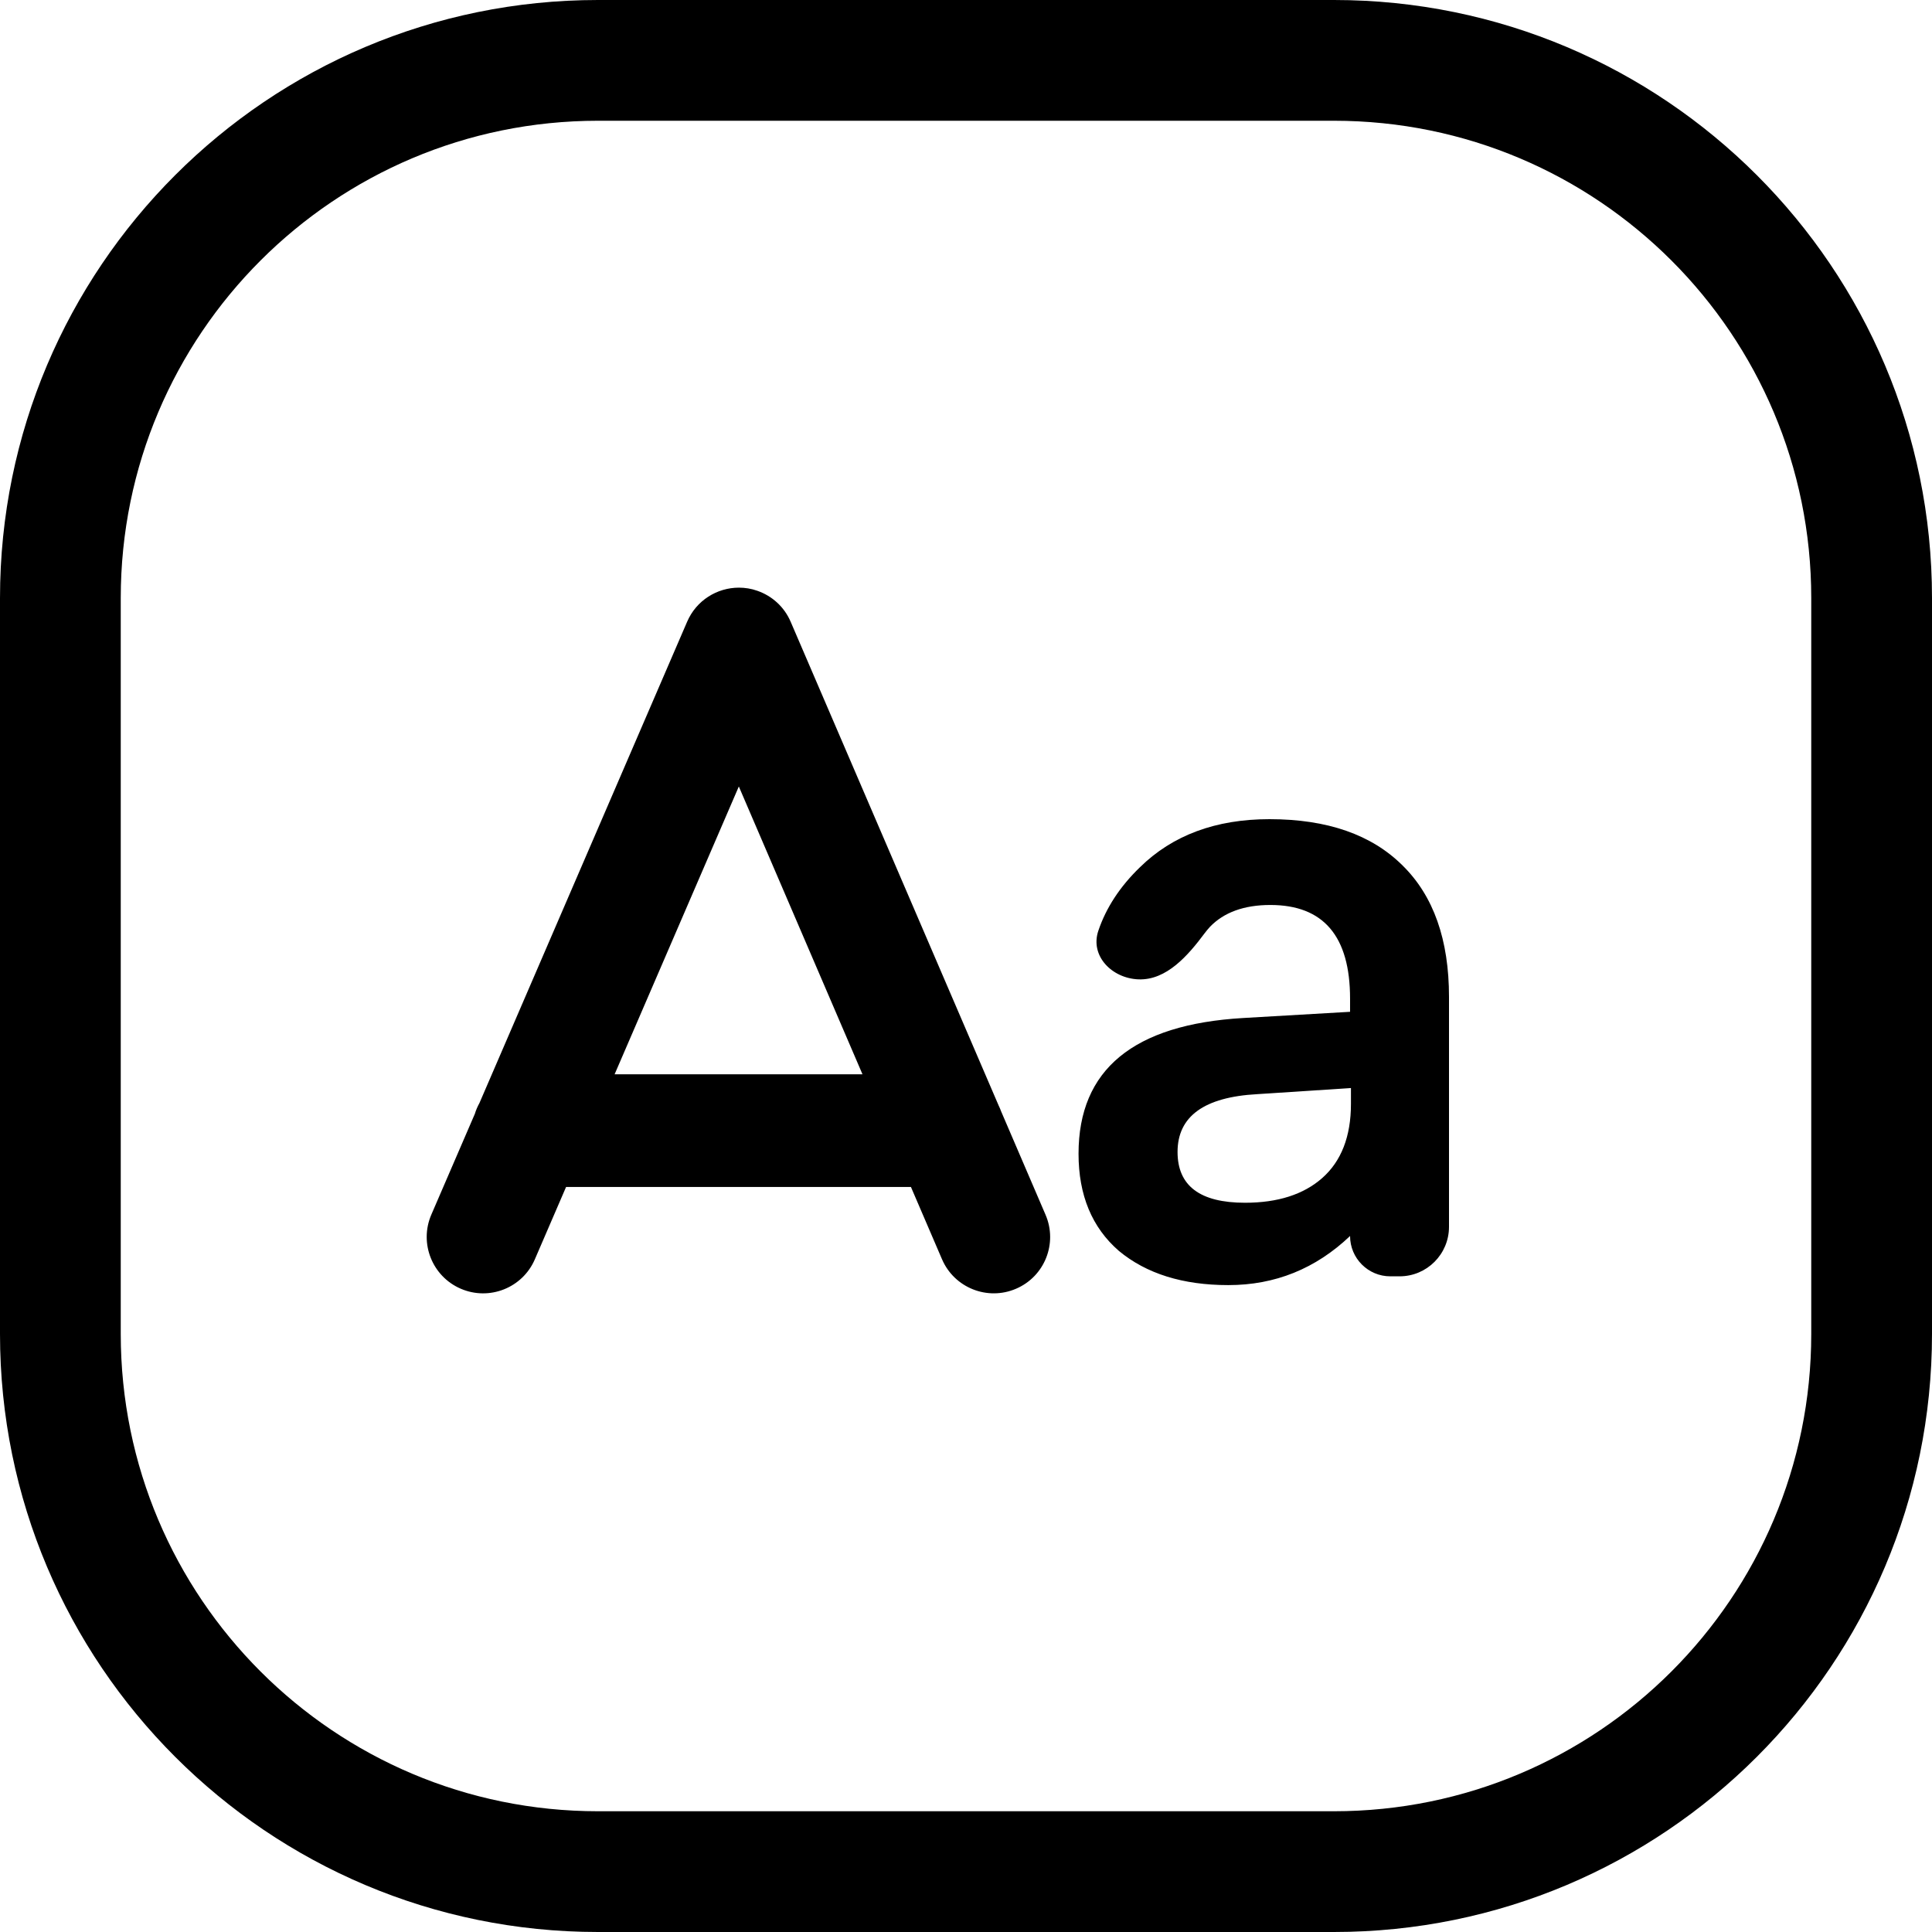 <svg width="24" height="24" viewBox="0 0 24 24" fill="none" xmlns="http://www.w3.org/2000/svg">
<path d="M16.571 1.5C19.846 1.5 22.5 4.154 22.5 7.429V16.571C22.5 19.846 19.846 22.5 16.571 22.5H7.429C4.154 22.5 1.5 19.846 1.5 16.571V7.429C1.5 4.154 4.154 1.5 7.429 1.5H16.571ZM7.429 0C3.326 0 0 3.326 0 7.429V16.571C0 20.674 3.326 24 7.429 24H16.571C20.674 24 24 20.674 24 16.571V7.429C24 3.326 20.674 0 16.571 0H7.429ZM7.635 13.345L9.178 9.77L10.714 13.345H7.635ZM8.536 7.723L5.956 13.702C5.933 13.744 5.913 13.789 5.899 13.836L5.358 15.089C5.205 15.444 5.369 15.856 5.724 16.009C6.079 16.162 6.491 15.999 6.644 15.644L7.032 14.745H11.316L11.702 15.643C11.855 15.998 12.267 16.162 12.622 16.009C12.977 15.857 13.141 15.445 12.988 15.09L12.436 13.805C12.427 13.78 12.417 13.756 12.405 13.732L9.822 7.724C9.741 7.535 9.587 7.401 9.408 7.339C9.333 7.312 9.255 7.3 9.179 7.3C8.908 7.3 8.65 7.458 8.536 7.723ZM17.424 10.752C17.039 10.368 16.488 10.176 15.77 10.176C15.103 10.176 14.566 10.375 14.16 10.774C13.913 11.013 13.741 11.275 13.644 11.562C13.538 11.875 13.813 12.154 14.144 12.166C14.492 12.178 14.758 11.87 14.966 11.591C14.986 11.565 15.007 11.539 15.03 11.514C15.204 11.333 15.455 11.242 15.781 11.242C16.441 11.242 16.771 11.63 16.771 12.406V12.569L15.444 12.646C14.08 12.725 13.398 13.287 13.398 14.332C13.398 14.847 13.565 15.249 13.899 15.539C14.24 15.822 14.693 15.964 15.259 15.964C15.839 15.964 16.343 15.761 16.771 15.354C16.771 15.631 16.995 15.855 17.271 15.855H17.386C17.725 15.855 18 15.58 18 15.24V12.384C18 11.674 17.808 11.13 17.424 10.752ZM15.618 13.592L16.782 13.516V13.712C16.782 14.118 16.662 14.426 16.423 14.636C16.191 14.839 15.872 14.941 15.466 14.941C14.907 14.941 14.628 14.731 14.628 14.31C14.628 13.868 14.958 13.628 15.618 13.592Z" fill="black"/>
</svg>
